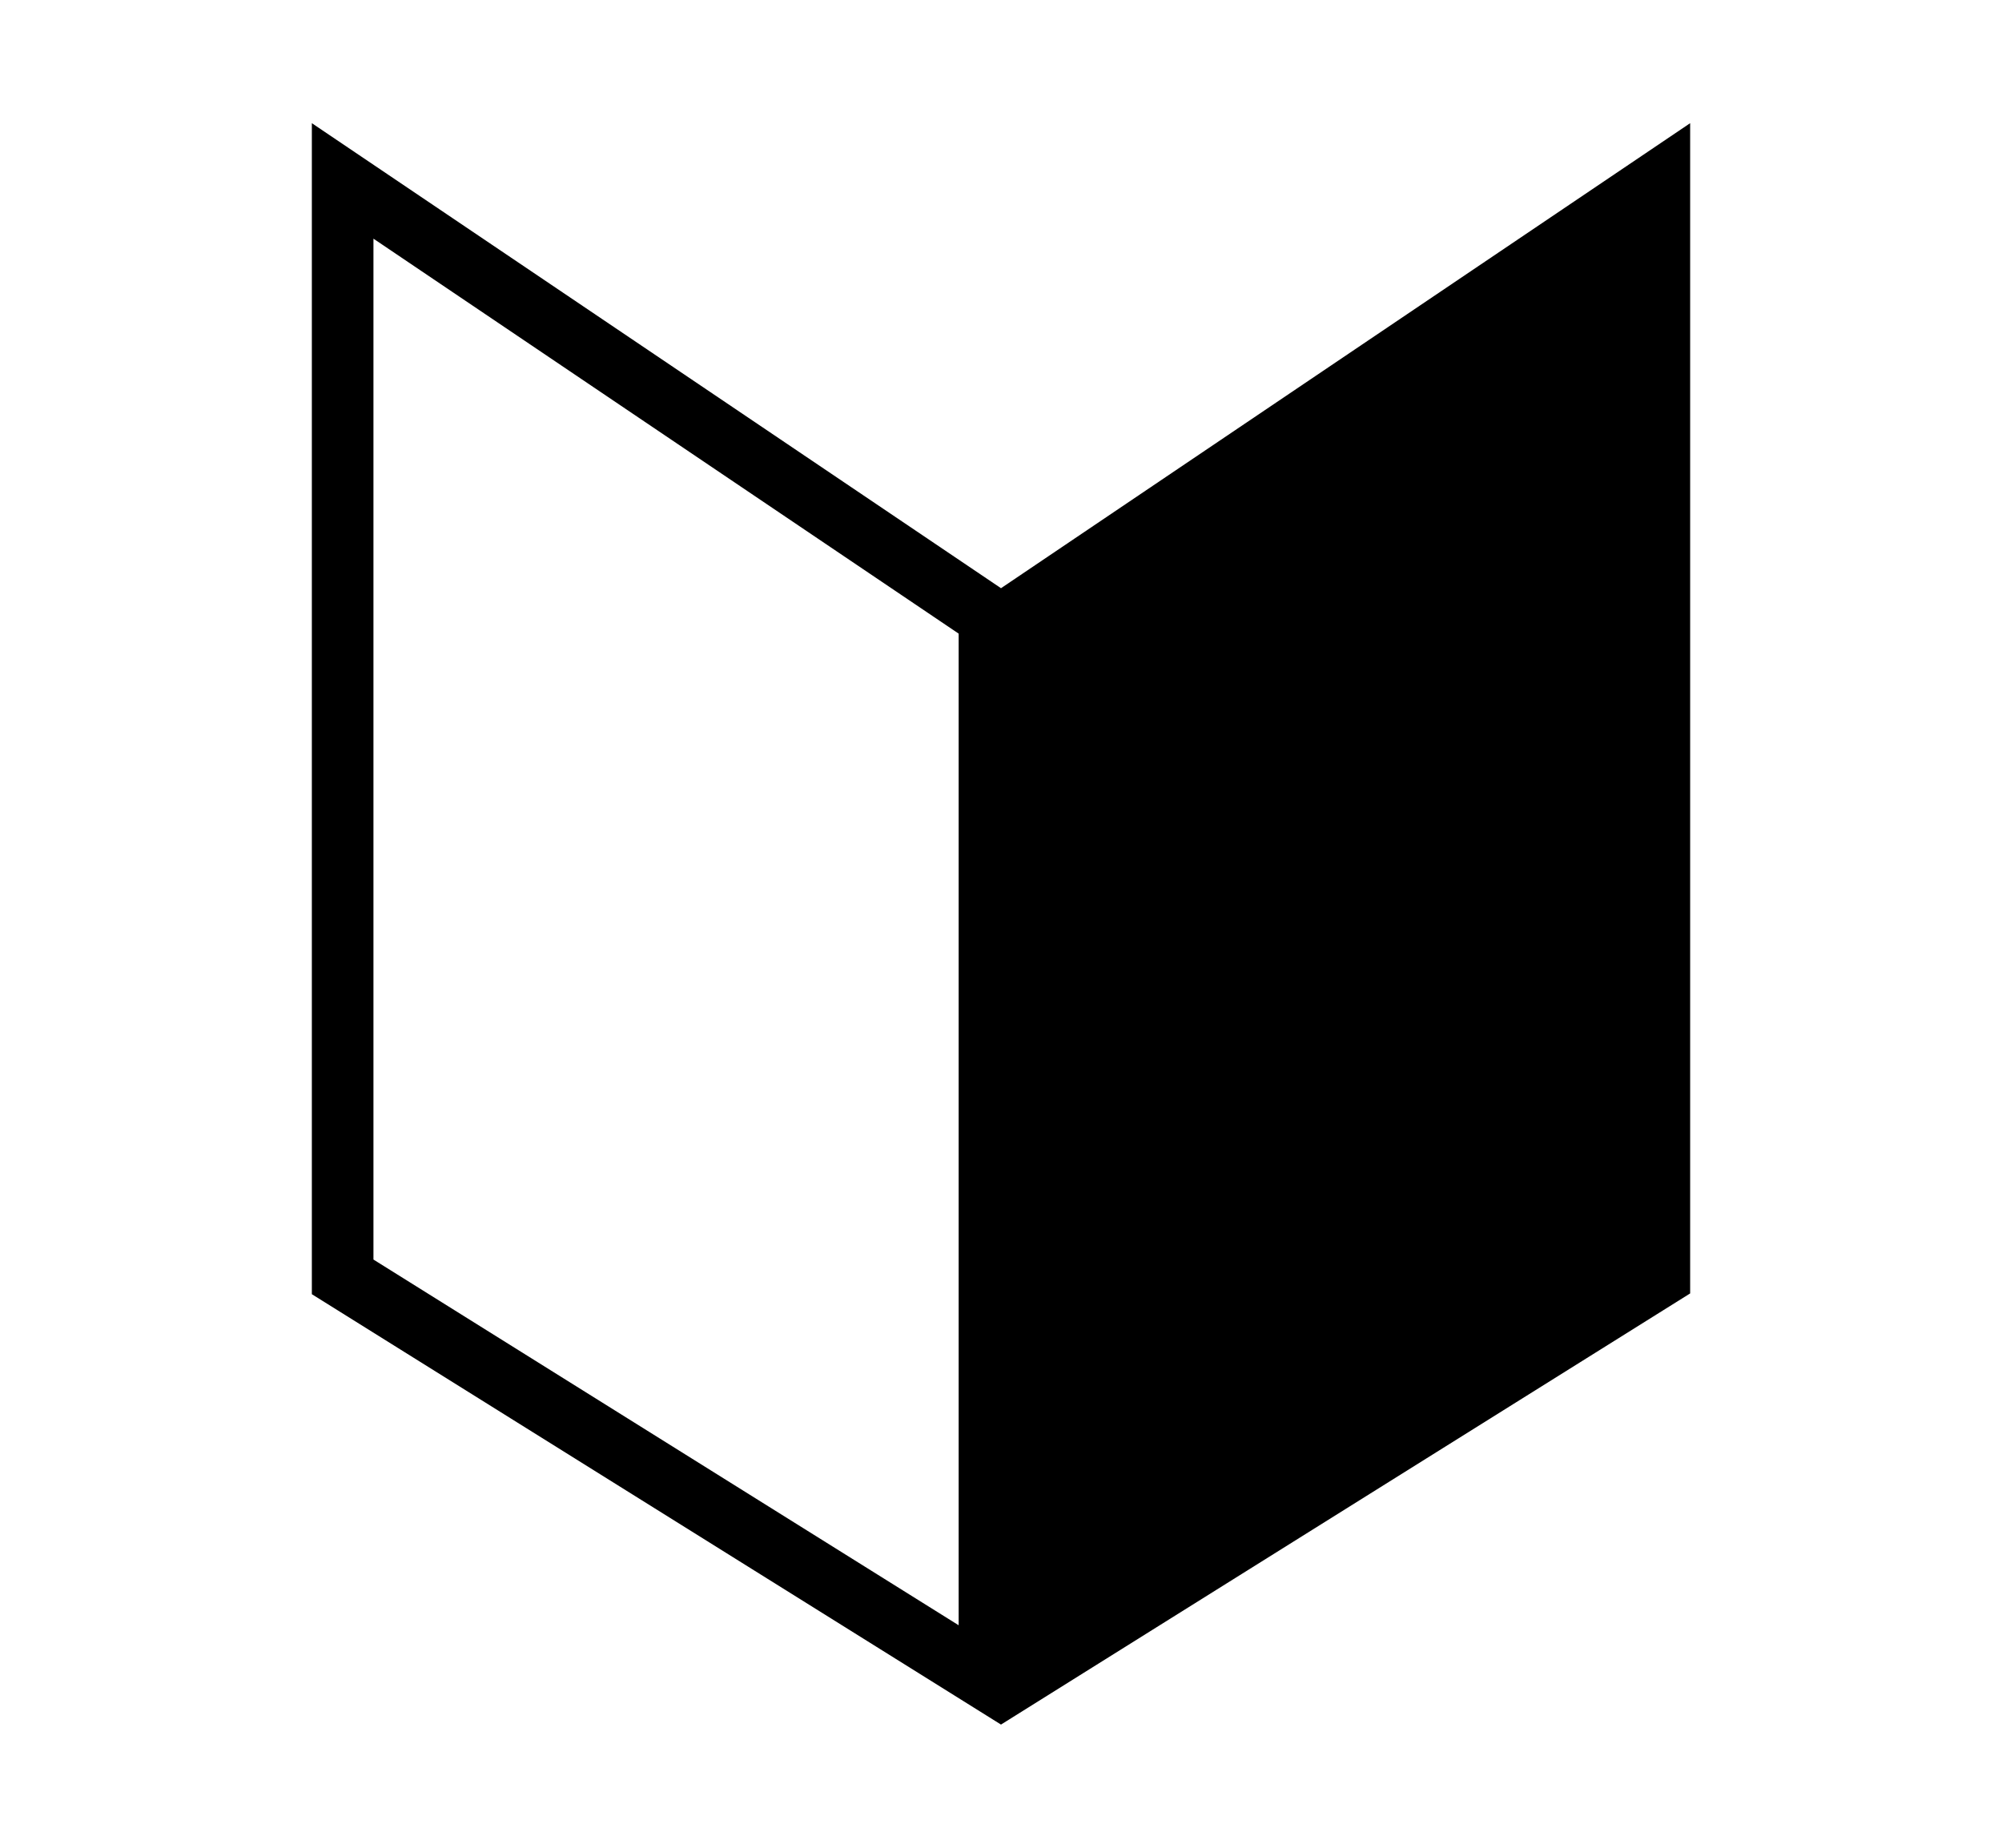 <svg xmlns="http://www.w3.org/2000/svg"
    viewBox="0 0 2600 2400">
  <!--
Copyright 2013 Google LLC
Noto is a trademark of Google Inc.
This Font Software is licensed under the SIL Open Font License, Version 1.1. This Font Software is distributed on an "AS IS" BASIS, WITHOUT WARRANTIES OR CONDITIONS OF ANY KIND, either express or implied. See the SIL Open Font License for the specific language, permissions and limitations governing your use of this Font Software.
http://scripts.sil.org/OFL
  -->
<path d="M2195 1680L1300 2240 405 1681 405 160 1300 764 2195 160 2195 1680ZM485 1636L1245 2111 1245 823 485 310 485 1636Z"/>
</svg>